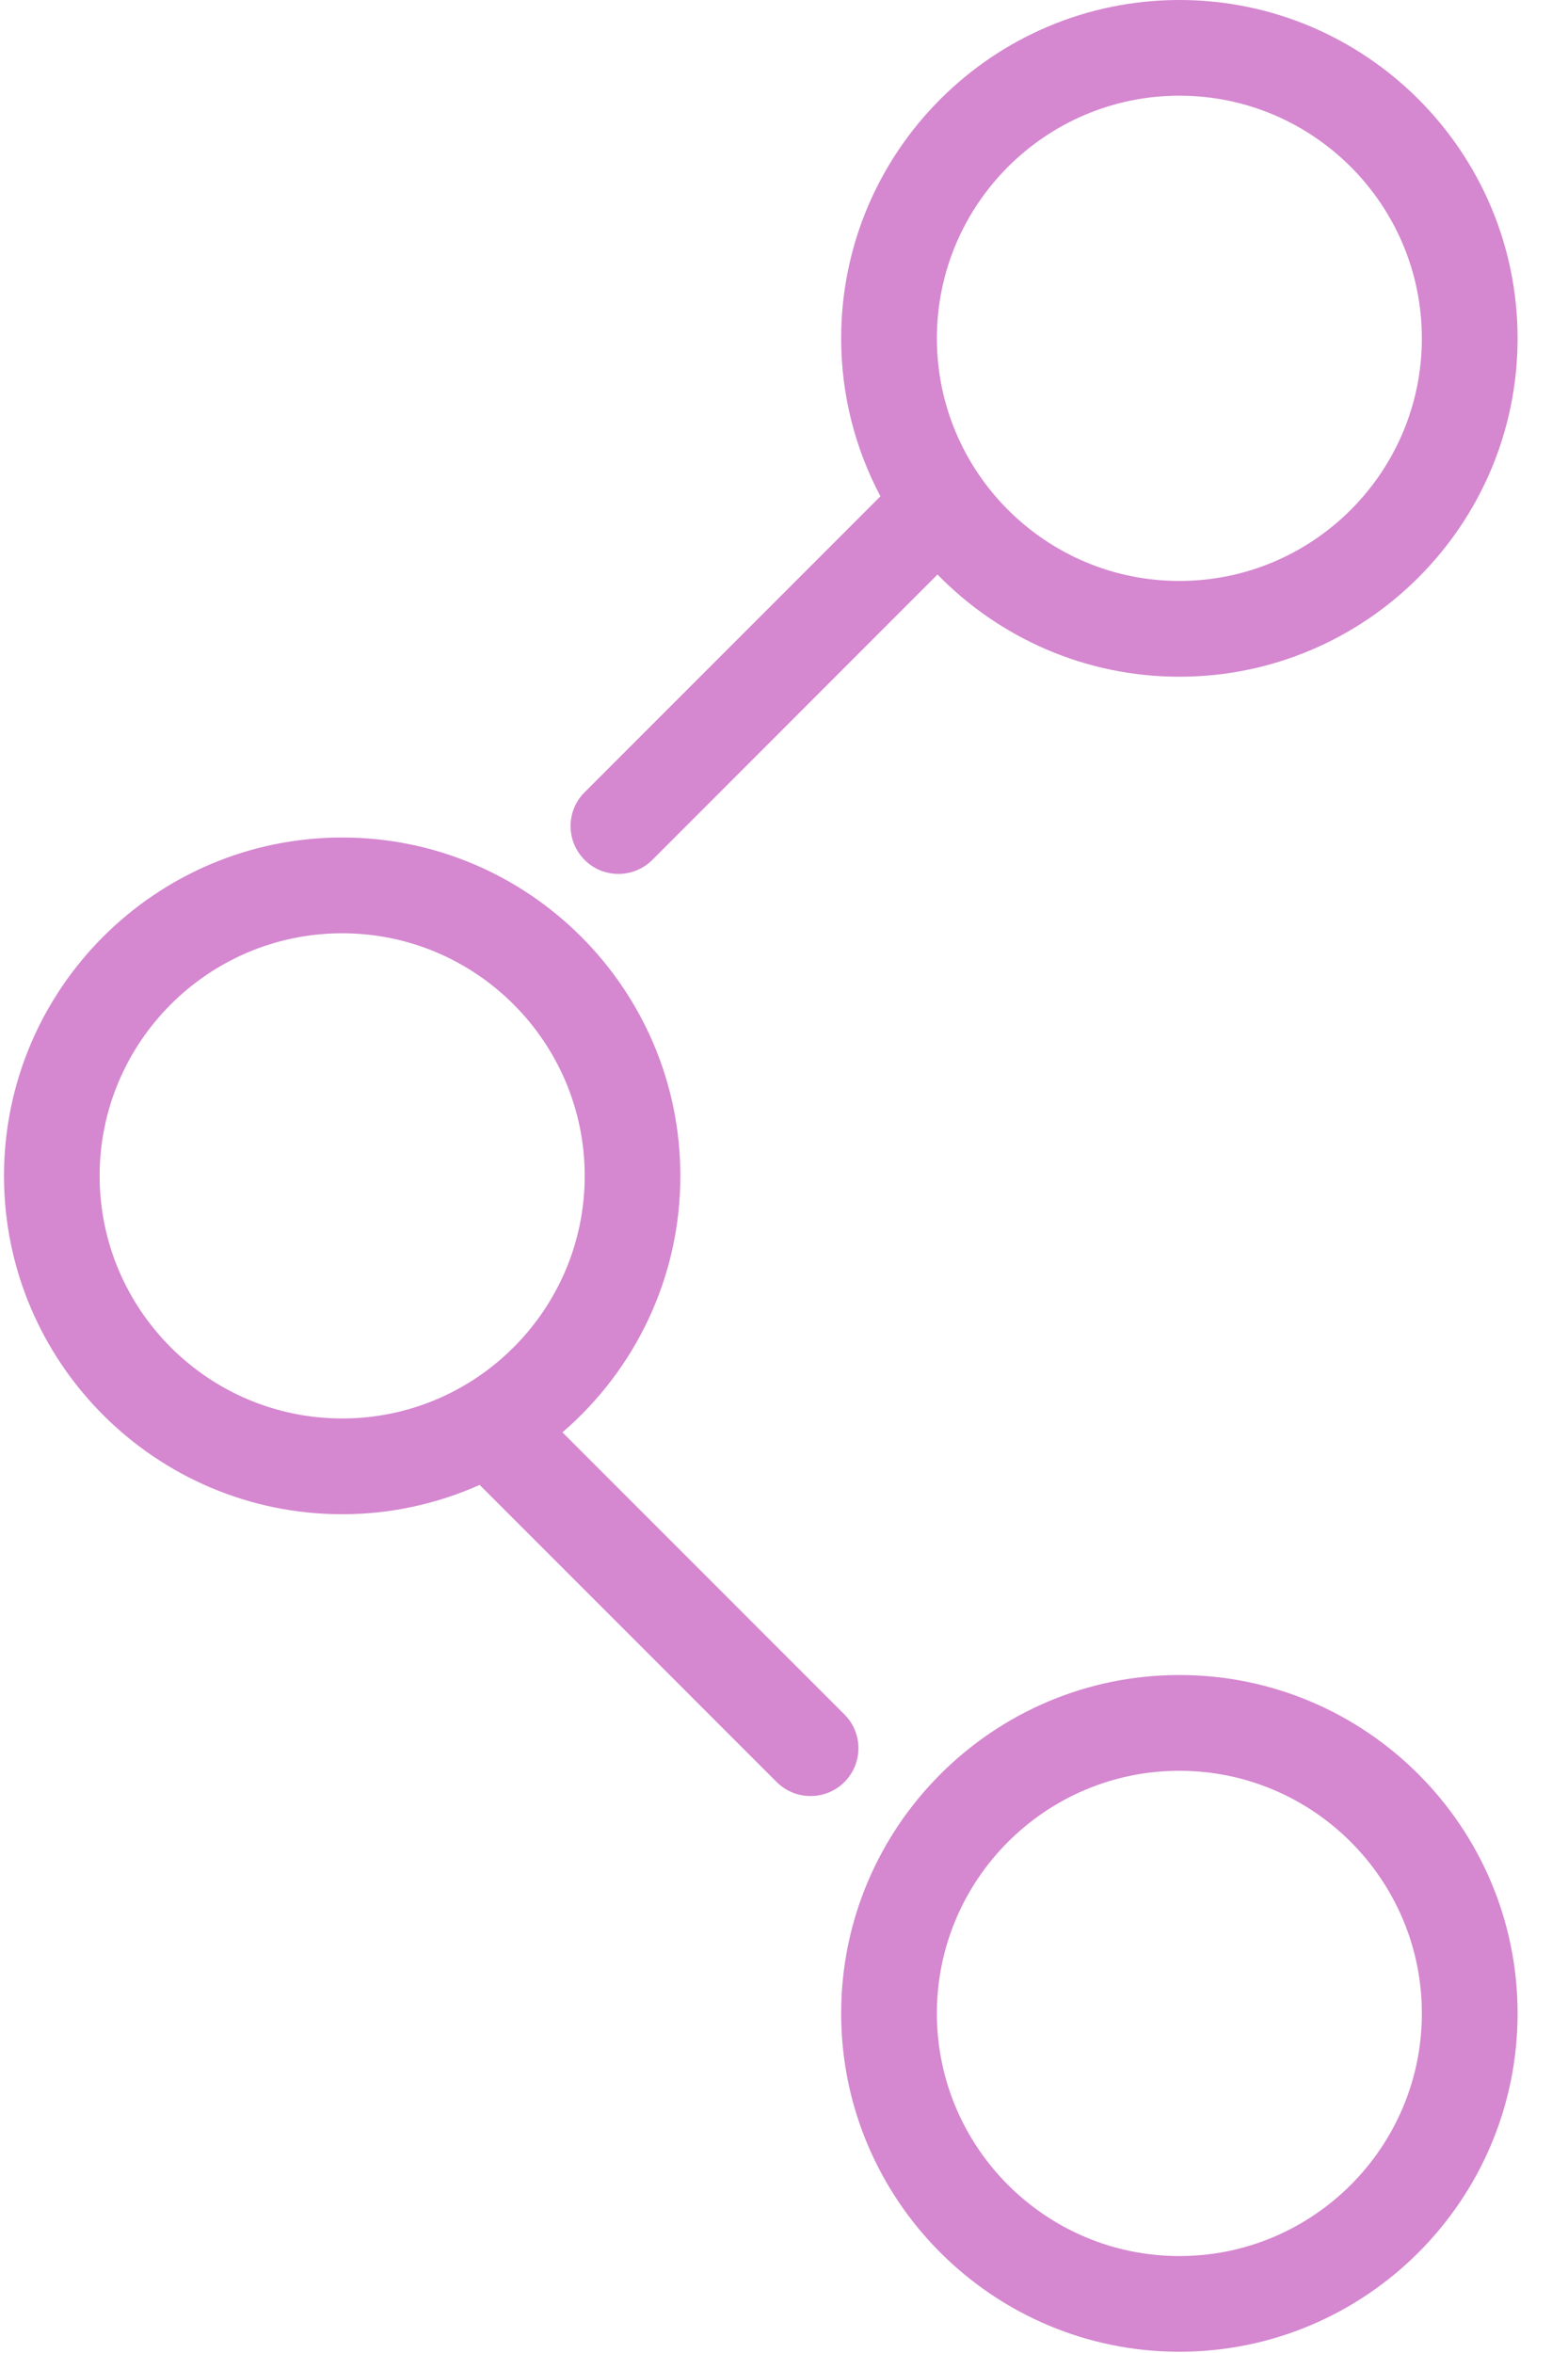 <?xml version="1.0" encoding="UTF-8"?>
<svg width="20px" height="30px" viewBox="0 0 20 30" version="1.1" xmlns="http://www.w3.org/2000/svg" xmlns:xlink="http://www.w3.org/1999/xlink">
    <!-- Generator: Sketch 49.1 (51147) - http://www.bohemiancoding.com/sketch -->
    <title>Group 15</title>
    <desc>Created with Sketch.</desc>
    <defs></defs>
    <g id="Desktop-Final" stroke="none" stroke-width="1" fill="none" fill-rule="evenodd">
        <g id="03-Wireframes-Labs" transform="translate(-245, -653)" fill="#D587D0" fill-rule="nonzero">
            <g id="Group-6" transform="translate(200, 614)">
                <g id="Group-13" transform="translate(40, 39)">
                    <g id="Group-15" transform="translate(5, 0)">
                        <path d="M15.043,21.356 C12.664,21.356 10.729,23.292 10.729,25.67 C10.729,28.049 12.664,29.984 15.043,29.984 C17.422,29.984 19.357,28.049 19.357,25.67 C19.357,23.291 17.422,21.356 15.043,21.356 Z M15.043,28.764 C13.337,28.764 11.95,27.376 11.95,25.67 C11.95,23.965 13.337,22.577 15.043,22.577 C16.749,22.577 18.136,23.965 18.136,25.67 C18.136,27.376 16.749,28.764 15.043,28.764 Z" id="Shape"></path>
                        <path d="M7.888,11.142 C8.044,11.142 8.2,11.083 8.32,10.964 L11.958,7.325 C12.742,8.128 13.835,8.628 15.043,8.628 C17.422,8.628 19.357,6.692 19.357,4.314 C19.357,1.935 17.422,0 15.043,0 C12.664,0 10.729,1.935 10.729,4.314 C10.729,5.041 10.911,5.726 11.23,6.328 L7.457,10.101 C7.218,10.339 7.218,10.725 7.457,10.964 C7.576,11.083 7.732,11.142 7.888,11.142 Z M15.043,1.22 C16.749,1.22 18.136,2.608 18.136,4.314 C18.136,6.02 16.749,7.407 15.043,7.407 C13.337,7.407 11.95,6.019 11.95,4.314 C11.95,2.608 13.337,1.22 15.043,1.22 Z" id="Shape"></path>
                        <path d="M10.77,21.858 L7.174,18.262 C8.094,17.47 8.678,16.298 8.678,14.992 C8.678,12.613 6.743,10.678 4.365,10.678 C1.986,10.678 0.051,12.613 0.051,14.992 C0.051,17.371 1.986,19.306 4.365,19.306 C4.989,19.306 5.582,19.171 6.118,18.932 L9.907,22.721 C10.027,22.84 10.183,22.899 10.339,22.899 C10.495,22.899 10.651,22.84 10.77,22.721 C11.009,22.482 11.009,22.096 10.77,21.858 Z M1.271,14.992 C1.271,13.286 2.659,11.899 4.365,11.899 C6.07,11.899 7.458,13.286 7.458,14.992 C7.458,16.698 6.07,18.085 4.365,18.085 C2.659,18.085 1.271,16.698 1.271,14.992 Z" id="Shape"></path>
                    </g>
                </g>
            </g>
        </g>
    </g>
</svg>